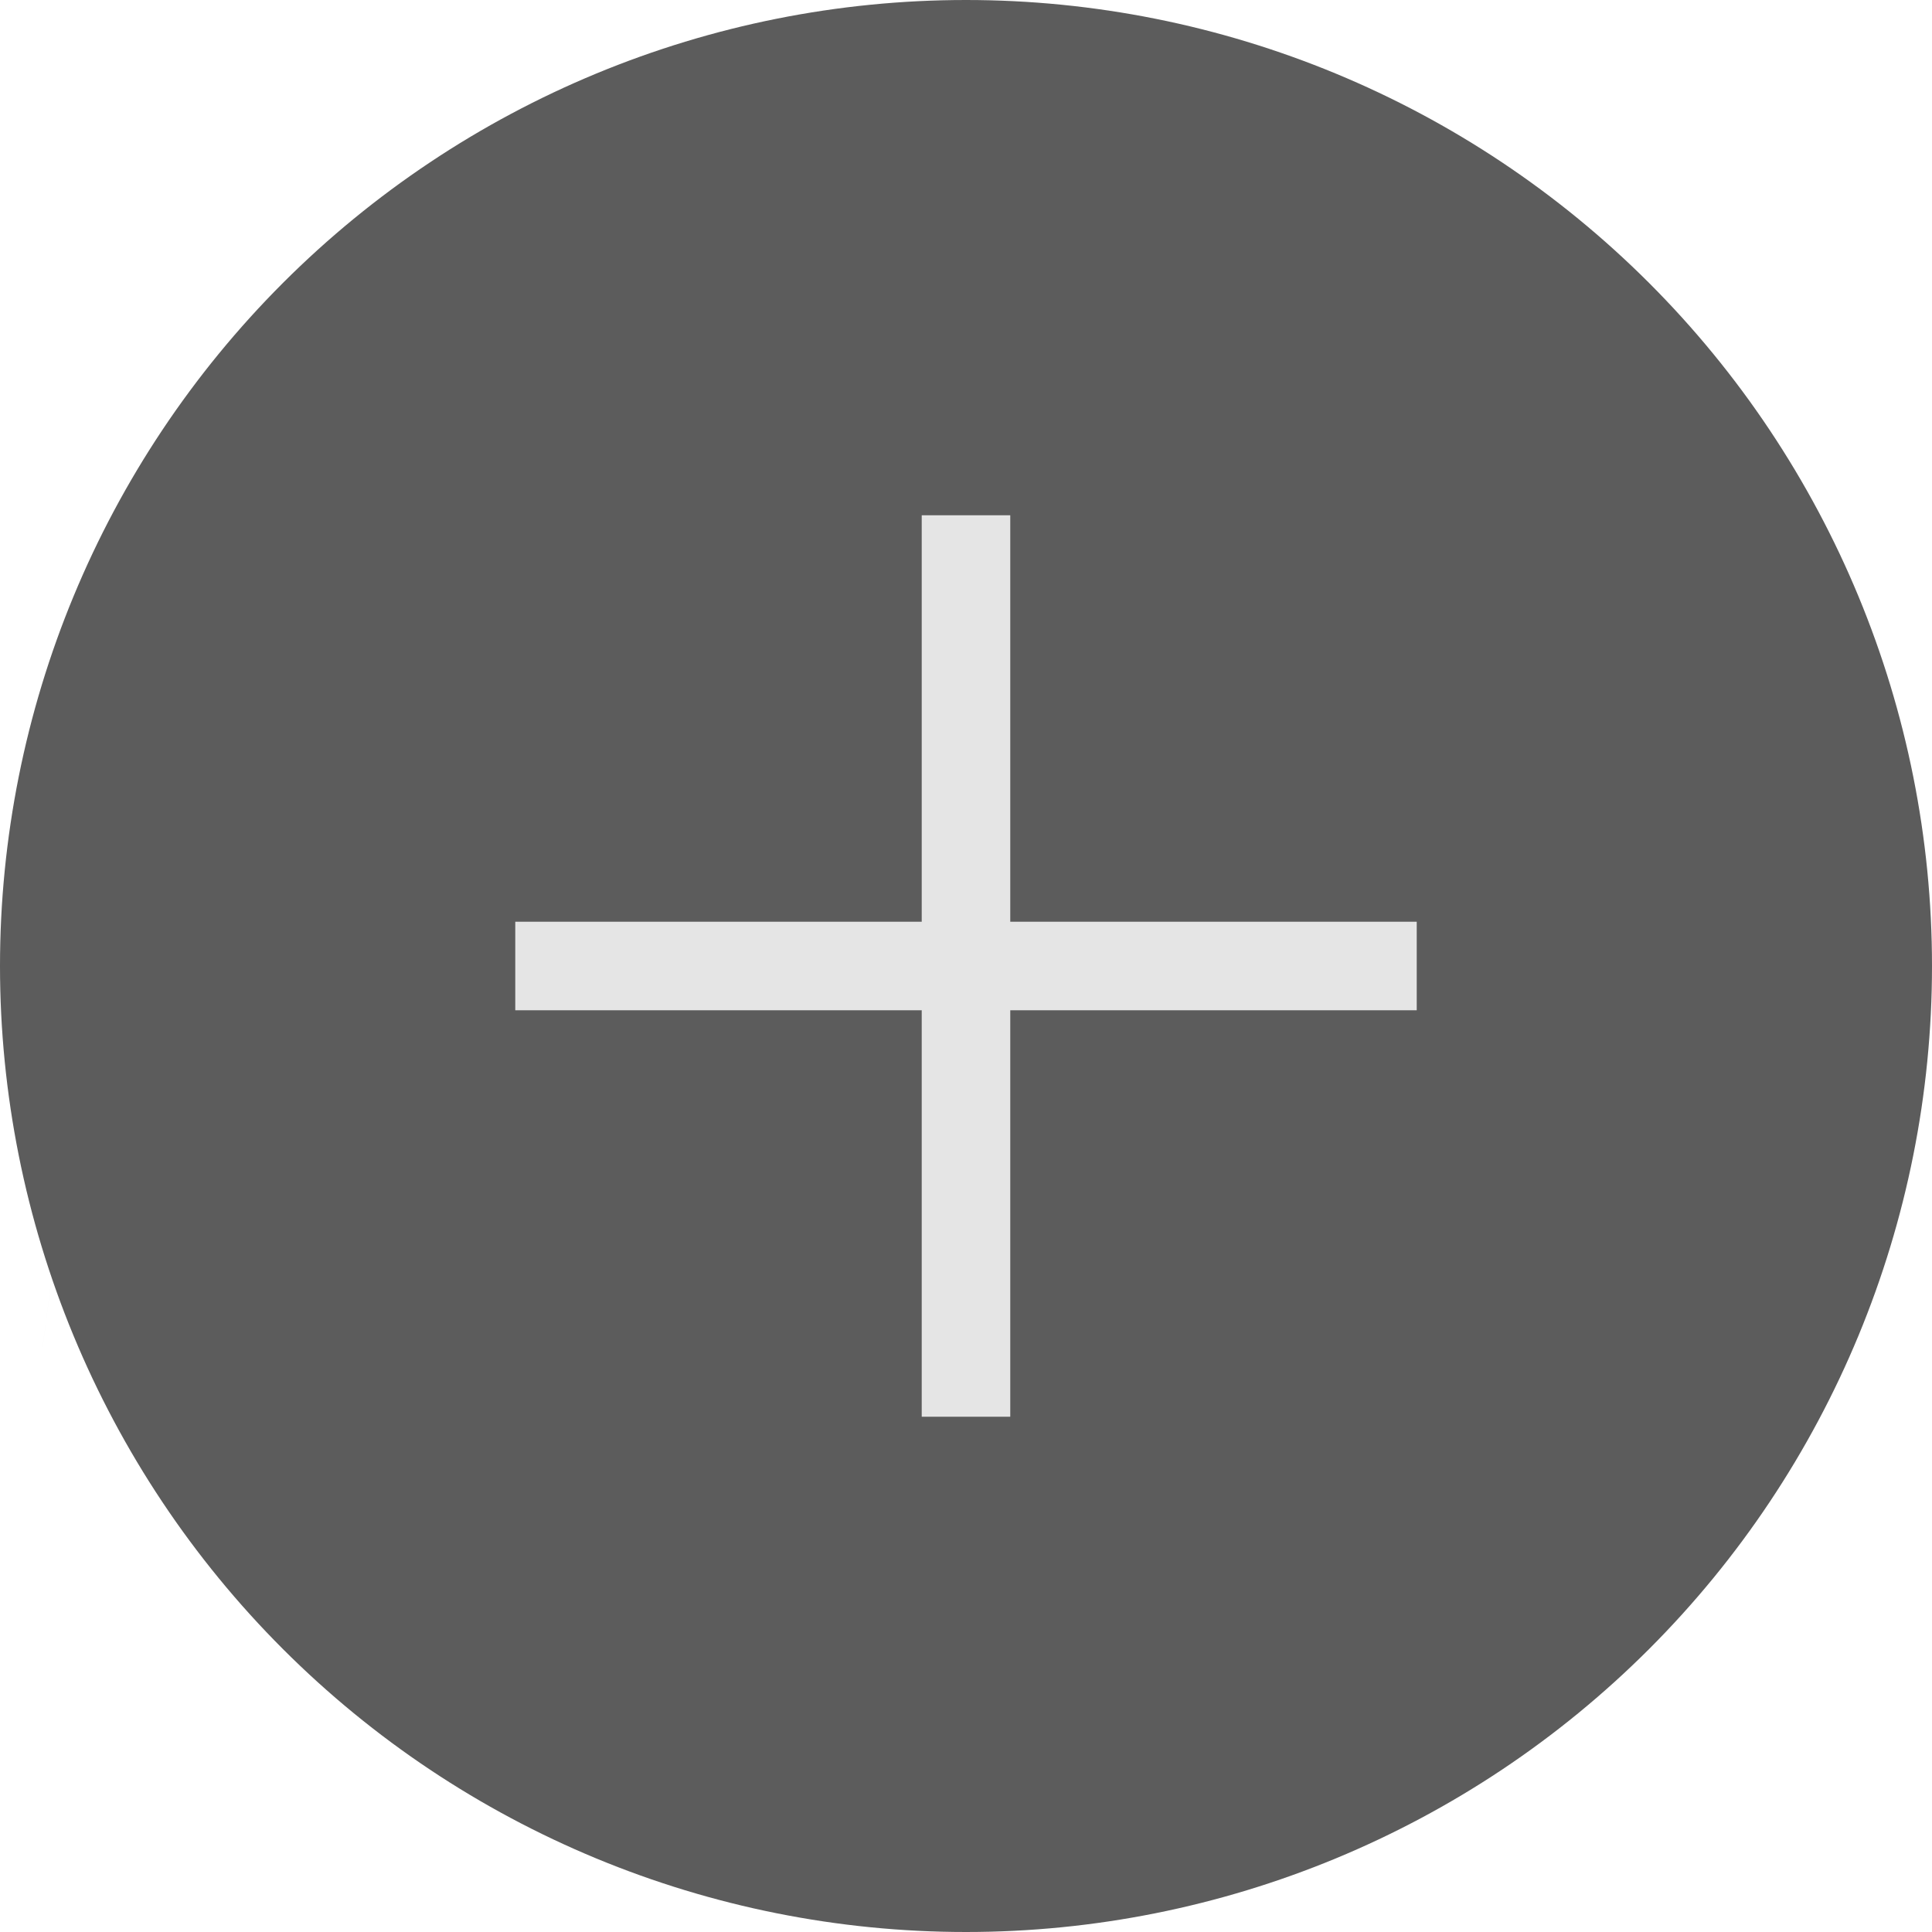 <svg
  xmlns="http://www.w3.org/2000/svg"
  height="983.398"
  width="983.398"
  id="Layer_1"
  viewBox="0 0 983.398 983.398"
  version="1.1">
  <defs>
    <clipPath id="clipPath">
      <path
        d="m 489.467,282.575 v 206.893 h -206.893 v 45.064 h 206.893 v 206.893 h 45.064 V 534.532 H 741.426 V 489.468 H 534.531 V 282.575 Z"
        style="opacity:1;fill:black;fill-opacity:1;stroke:none;stroke-width:37.795;stroke-linecap:round;stroke-linejoin:miter;stroke-miterlimit:4;stroke-dasharray:none;stroke-opacity:1" />
    </clipPath>
  </defs>
  <g
    transform="translate(-20.301,-20.301)"
    id="g4728">
    <path
      id="path5249"
      d="m 512,20.301 c -130.407,0 -255.472,51.804 -347.684,144.015 C 72.105,256.528 20.301,381.593 20.301,512 c -2e-5,130.407 51.804,255.472 144.015,347.684 92.211,92.212 217.277,144.015 347.684,144.015 130.407,0 255.472,-51.804 347.684,-144.015 C 951.895,767.472 1003.699,642.407 1003.699,512 1003.699,381.593 951.895,256.528 859.684,164.316 767.472,72.105 642.407,20.301 512,20.301 Z M 67.449,512 c -44.665,340.502 -22.332,170.251 0,0 z"
      style="opacity:1;fill:#5c5c5c;fill-opacity:1;stroke:none;stroke-width:37.795;stroke-linecap:round;stroke-linejoin:miter;stroke-miterlimit:4;stroke-dasharray:none;stroke-opacity:1" />
    <path
      id="rect5259"
      d="m 489.467,282.575 v 206.893 h -206.893 v 45.064 h 206.893 v 206.893 h 45.064 V 534.532 H 741.426 V 489.468 H 534.531 V 282.575 Z"
      style="opacity:1;fill:#e5e5e5;fill-opacity:1;stroke:none;stroke-width:37.795;stroke-linecap:round;stroke-linejoin:miter;stroke-miterlimit:4;stroke-dasharray:none;stroke-opacity:1" />
  </g>
</svg>
